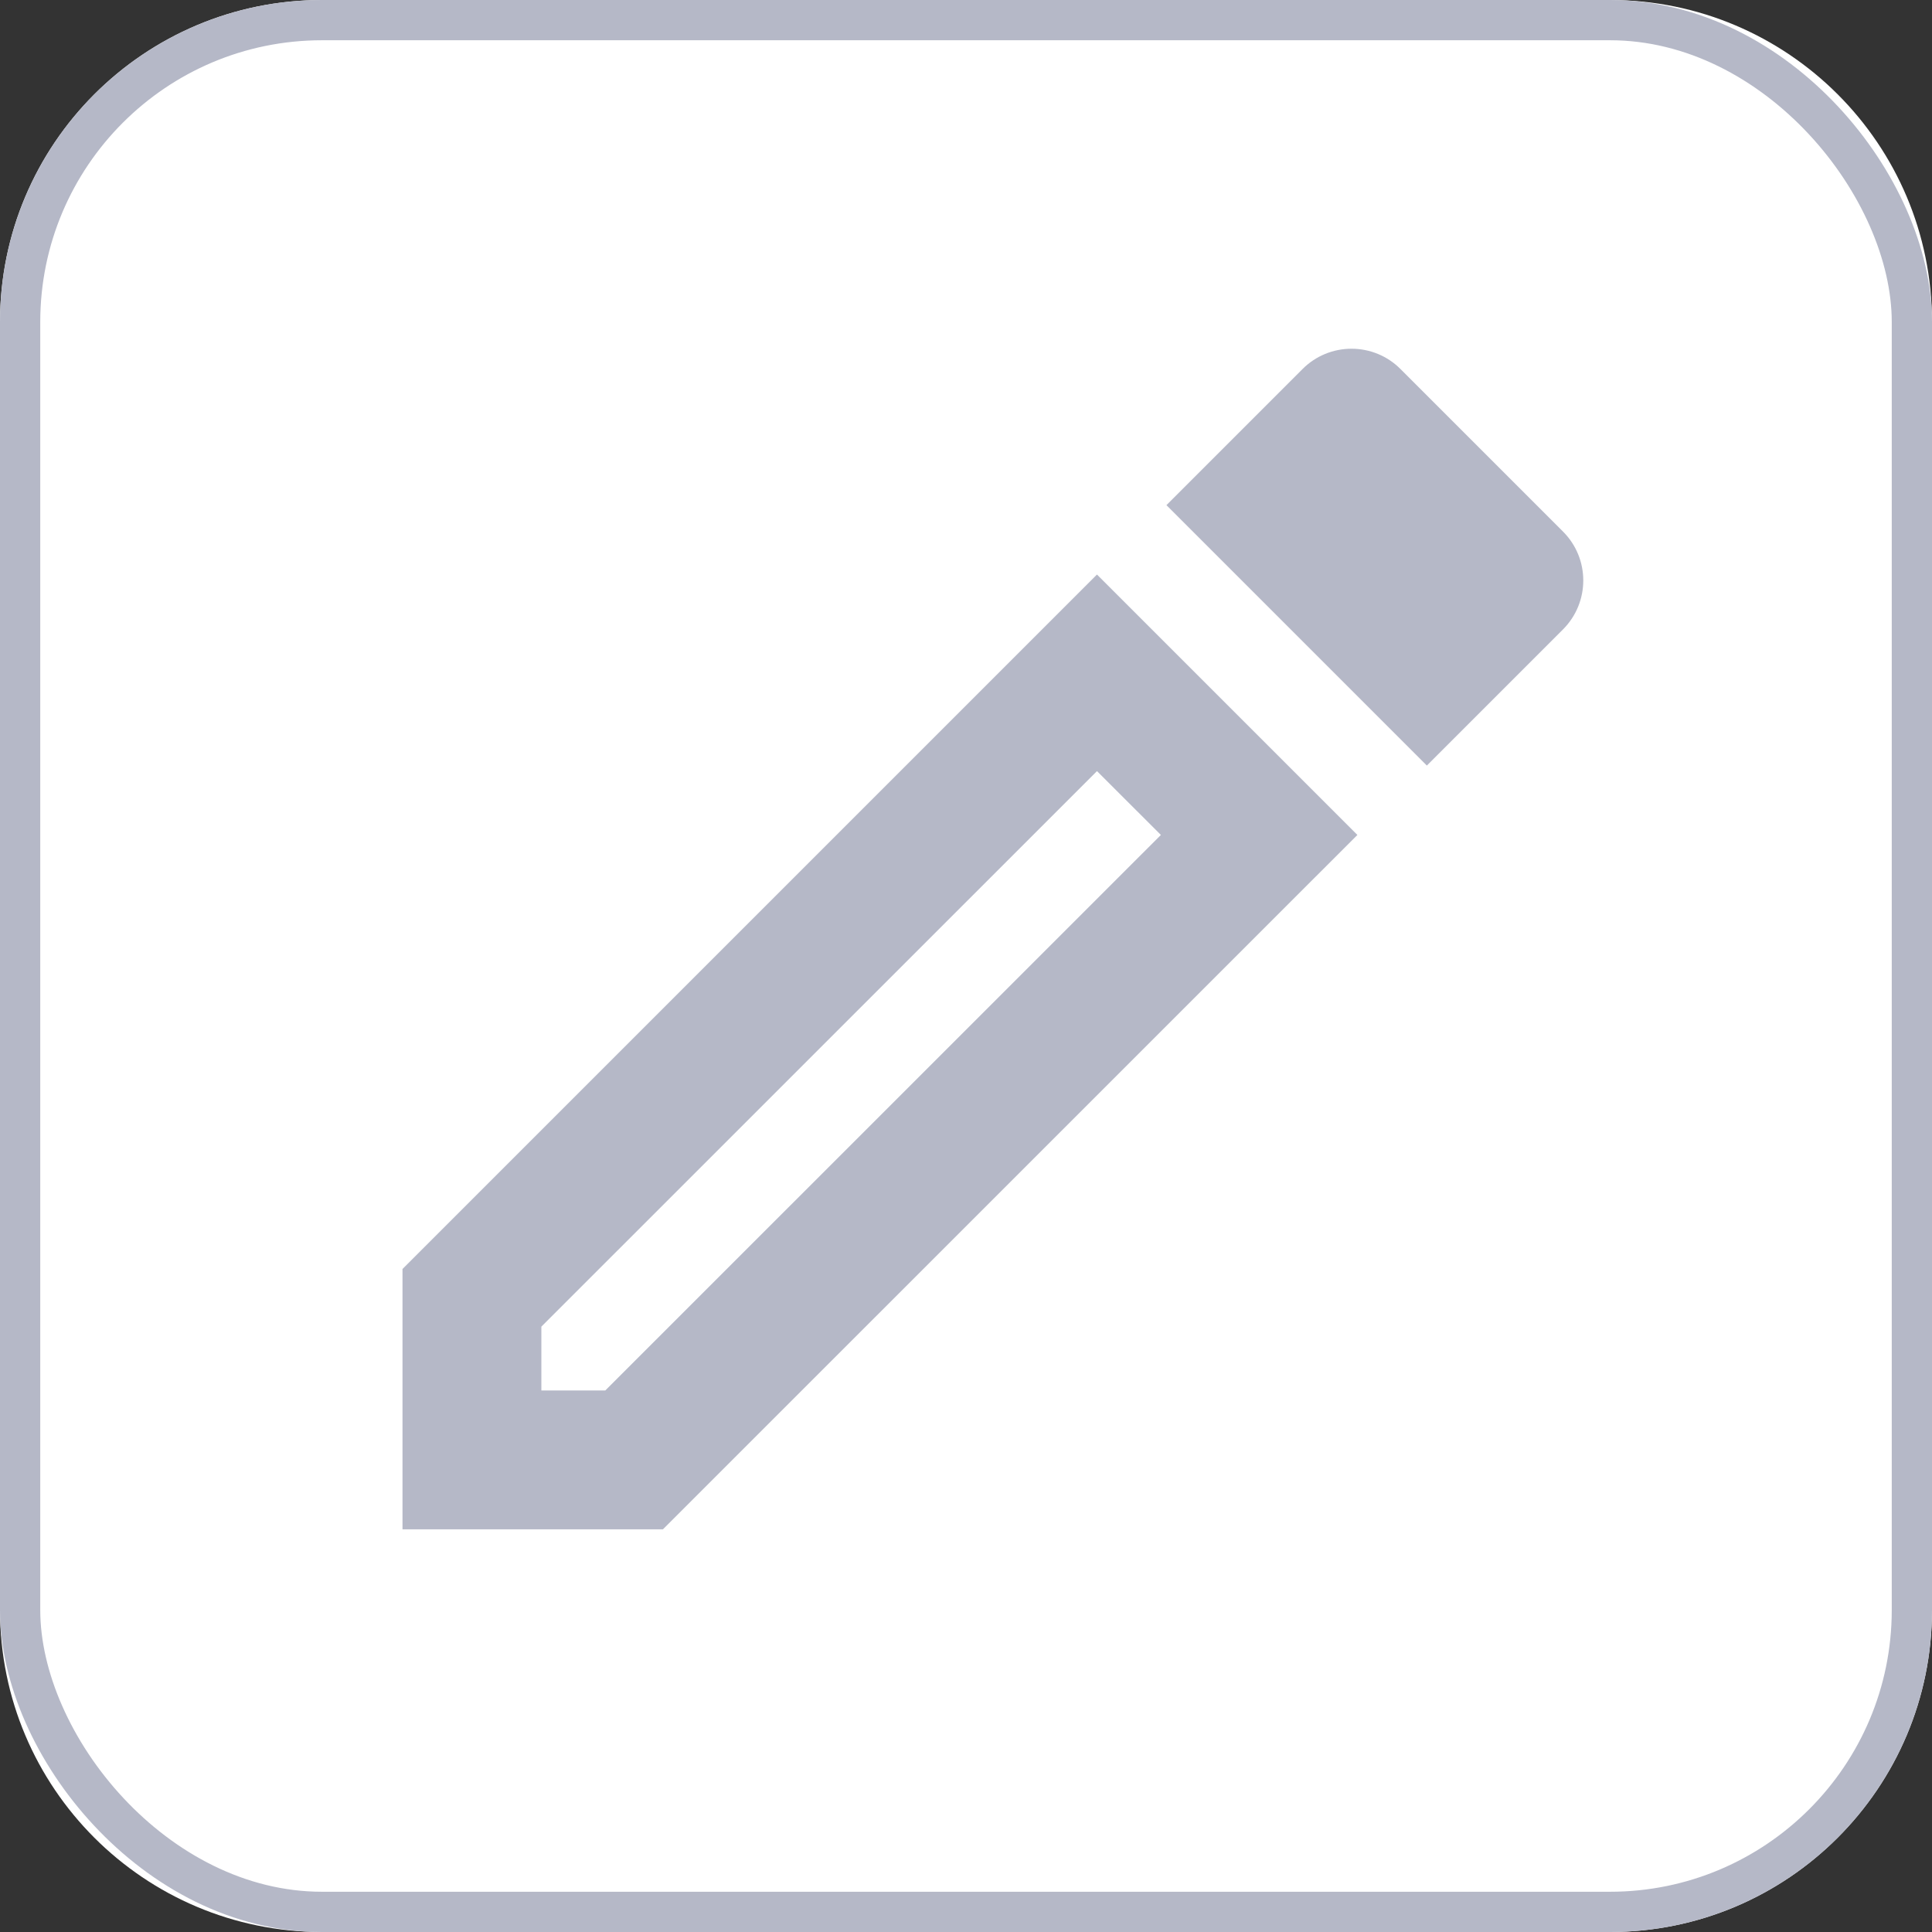 <svg width="24" height="24" viewBox="0 0 24 24" fill="none" xmlns="http://www.w3.org/2000/svg">
<rect x="0" y="0" width="24" height="24" fill="#333333" stroke="none"/>
<g id="edit / default">
<path d="M0 4C0 1.791 1.791 0 4 0H20C22.209 0 24 1.791 24 4V20C24 22.209 22.209 24 20 24H4C1.791 24 0 22.209 0 20V4Z" fill="white"/>
<path id="icon/editor/border_color_24px" fill-rule="evenodd" clip-rule="evenodd" d="M19.416 6.603C19.752 6.939 19.752 7.482 19.416 7.819L17.725 9.51L14.49 6.275L16.181 4.584C16.342 4.422 16.561 4.332 16.789 4.332C17.017 4.332 17.236 4.422 17.397 4.584L19.416 6.603ZM13.627 7.137L5 15.764V18.998H8.235L16.862 10.372L13.627 7.137ZM7.519 17.273H6.725V16.48L13.627 9.579L14.421 10.372L7.519 17.273Z" fill="#B5B8C7"/>
<rect id="Rectangle 4" x="0.25" y="0.25" width="23.5" height="23.5" rx="3.75" stroke="#B5B8C7" stroke-width="0.5"/>
</g>
</svg>
